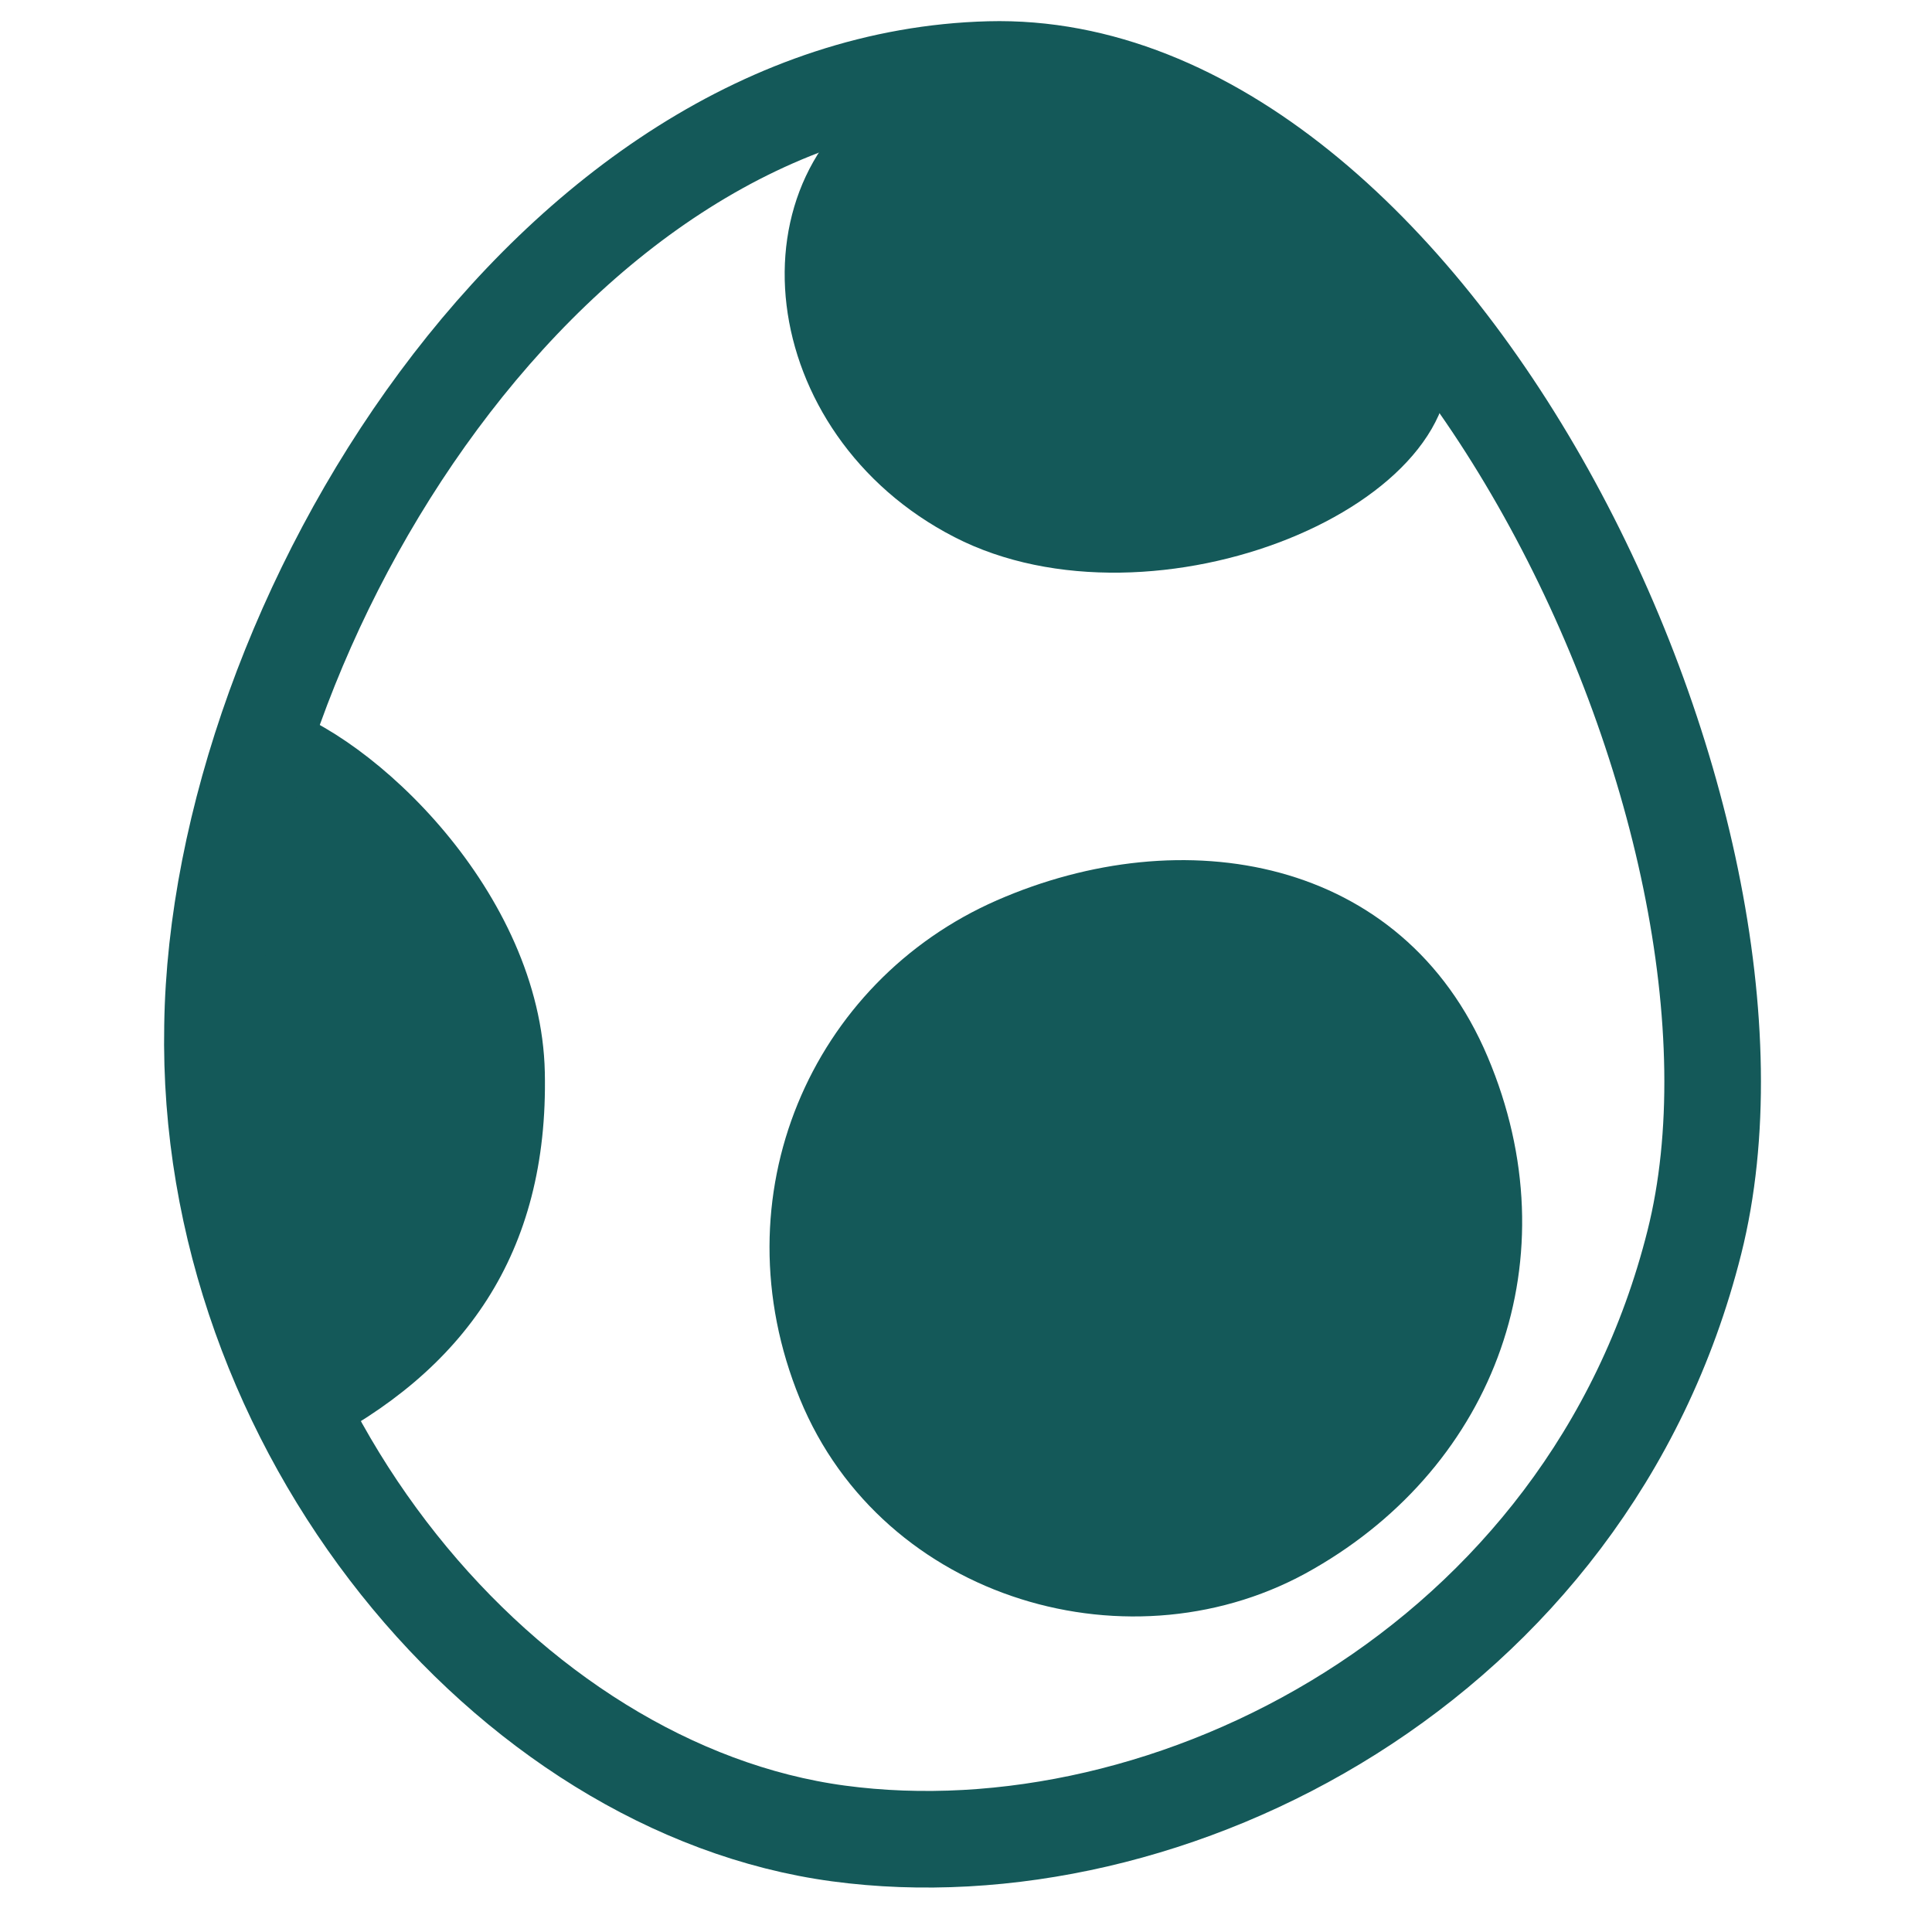 


<svg xmlns="http://www.w3.org/2000/svg" viewBox="0 0 100 100">
  <g fill="#145959">
    <path d="M14.2 36.5c5.1 1.5 13.8 9.7 14 19 .2 9.4-4.2 15.5-11.9 19.4-6.6-13-6.9-25.2-2.1-38.4zM49.4 27.8C39.1 22.5 37.5 9 46.5 4.1 57.6.8 70.3 10.3 74.9 17.7c1.8 8.4-15.2 15.4-25.5 10.1zM77 54.7c4.4 10.4.4 21.1-9 26.5-9.3 5.4-22.3 1.7-26.6-8.8-4.3-10.5.6-21.6 10.2-25.8s21-2.3 25.4 8.1z"/>
  </g>
  <path fill="none" stroke="#145959" stroke-width="5" d="M11 53.1C10.6 74 26.3 92.6 43.4 94.9c17.1 2.3 38.8-8.7 44.3-30.6C93.2 42.4 73.9 3 51.2 3.6 28.5 4.2 11.3 32.2 11 53.1z"/>
</svg>
